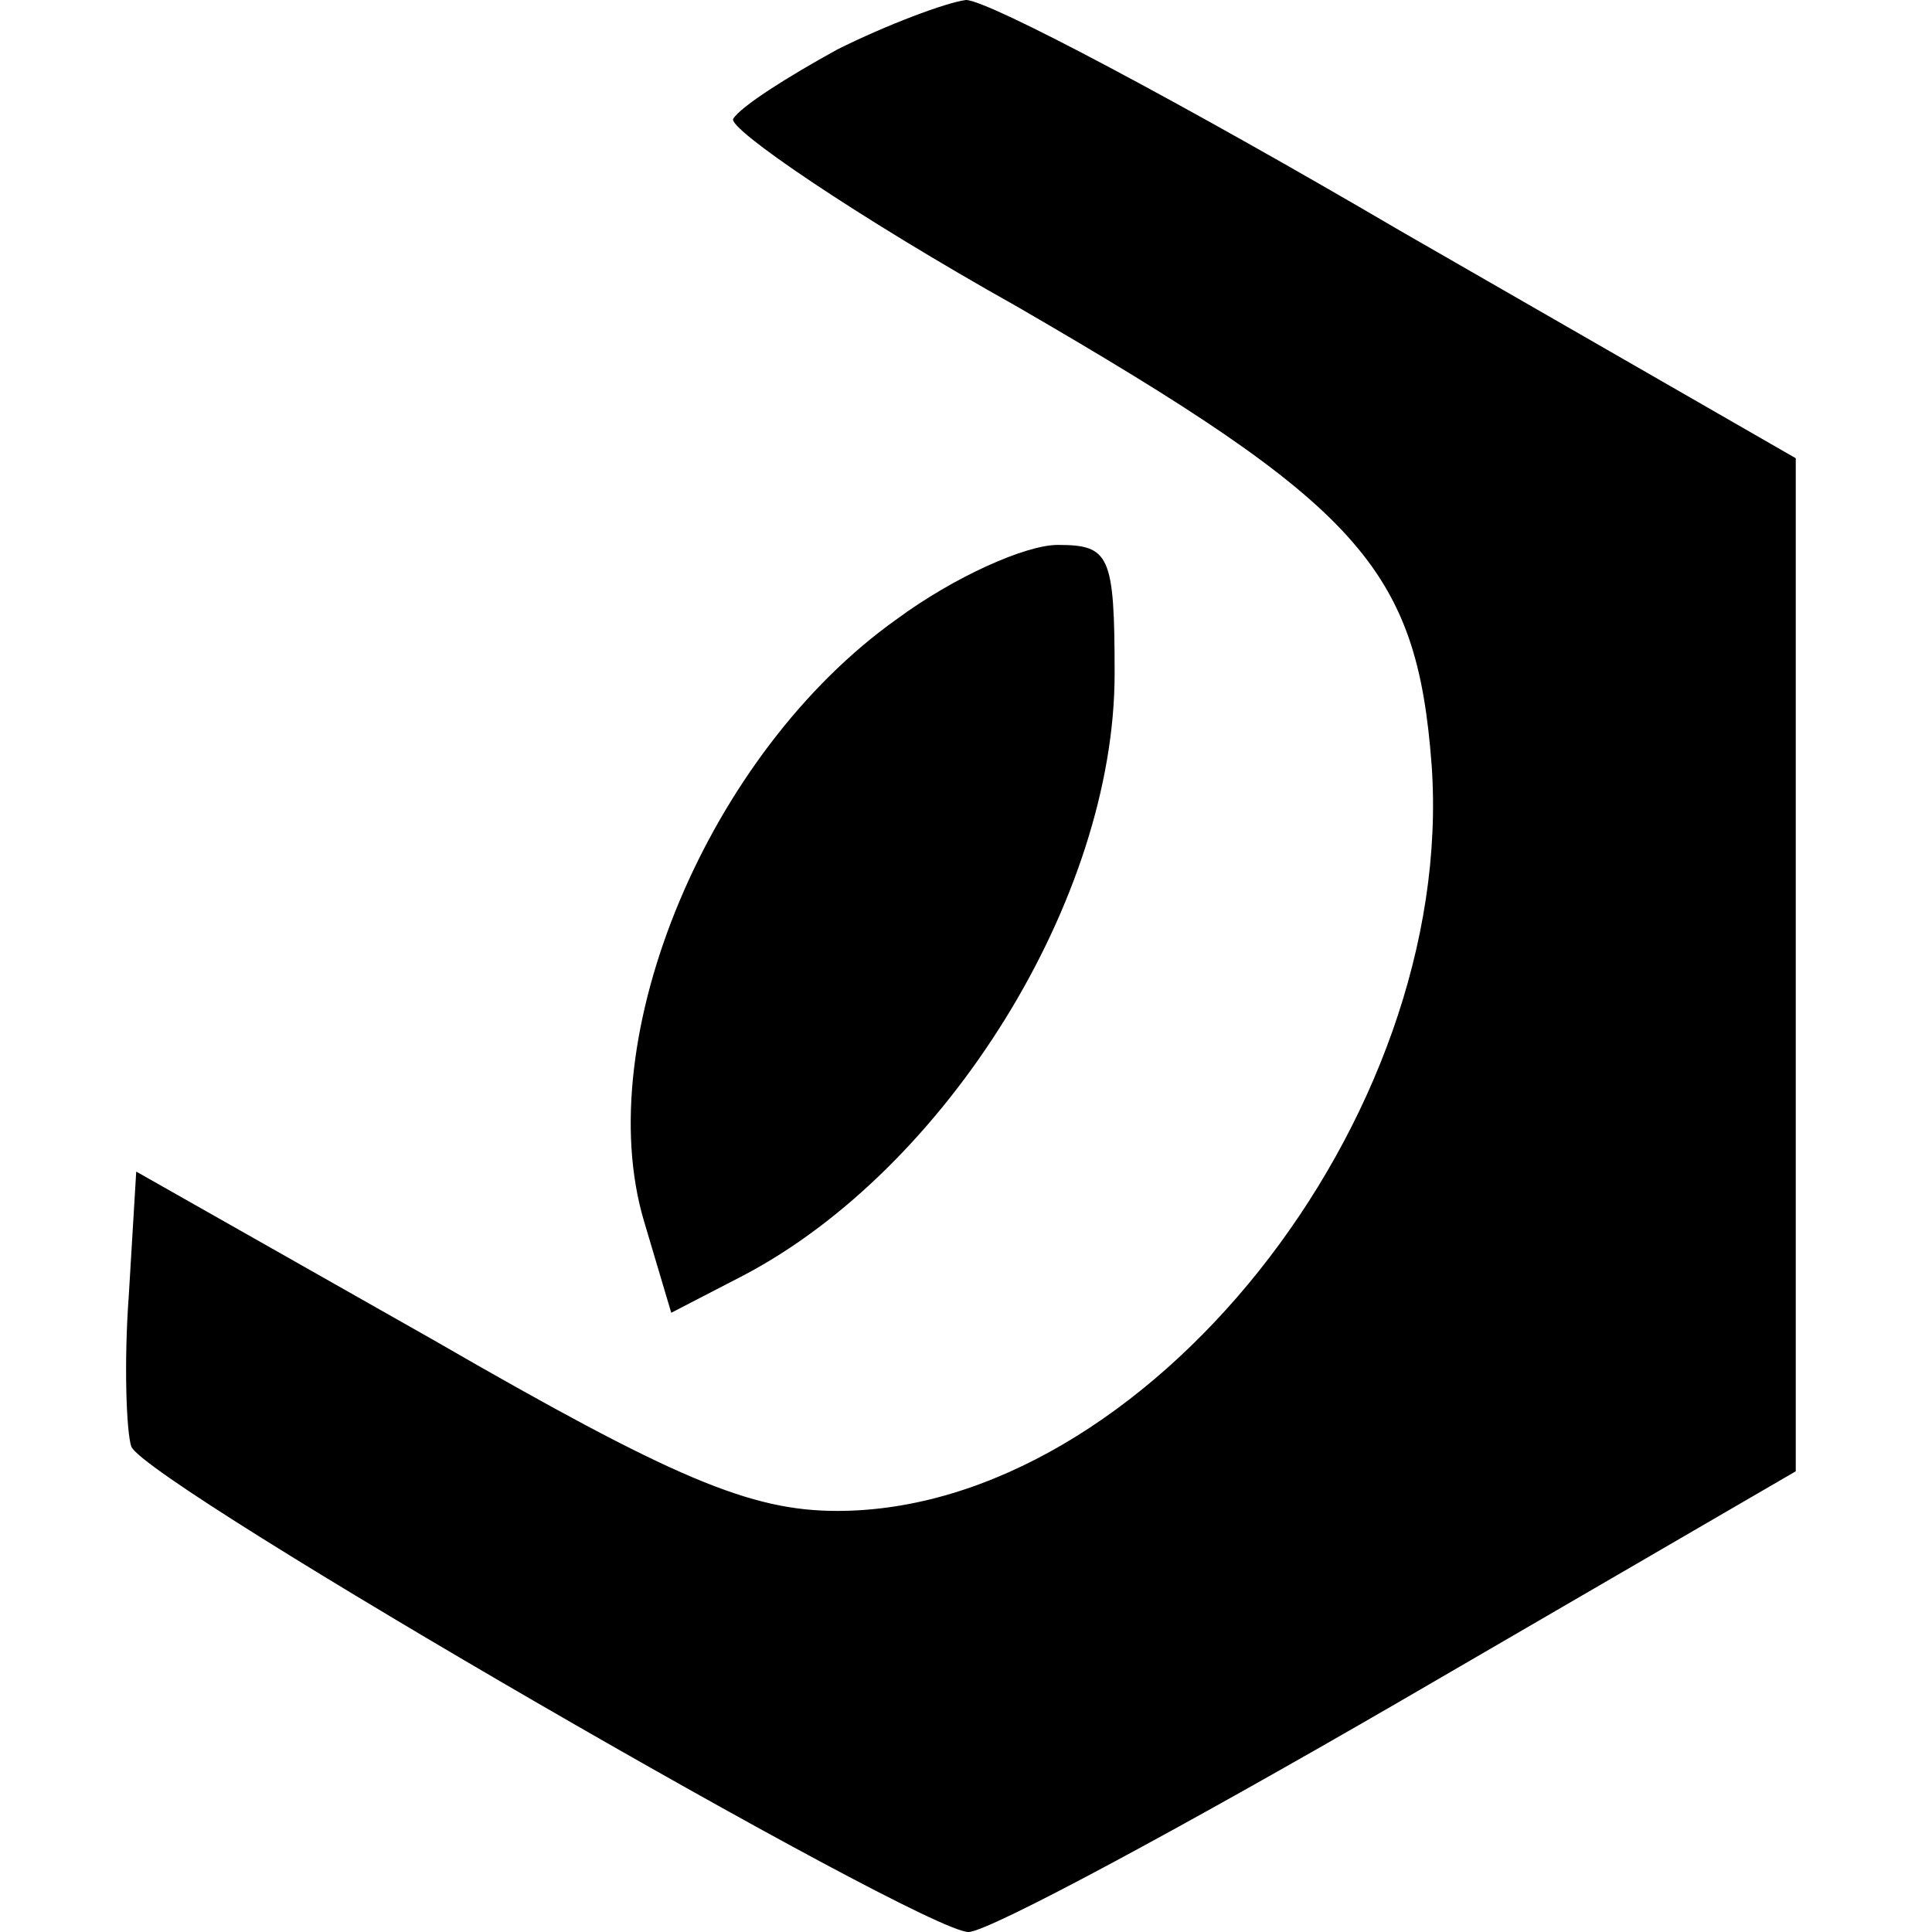 <?xml version="1.0" standalone="no"?>
<!DOCTYPE svg PUBLIC "-//W3C//DTD SVG 20010904//EN"
 "http://www.w3.org/TR/2001/REC-SVG-20010904/DTD/svg10.dtd">
<svg version="1.0" xmlns="http://www.w3.org/2000/svg"
 width="78pt" height="78pt" viewBox="0 0 78 78"
 preserveAspectRatio="xMidYMid meet">
<g transform="translate(0,78) scale(0.1,-0.1)"
fill="#000000" stroke="none">
<path d="M338 760 c-20 -11 -39 -23 -42 -28 -2 -4 49 -39 115 -76 138 -80 161
-105 167 -185 10 -143 -116 -301 -240 -301 -35 0 -66 13 -163 69 l-120 68 -3
-50 c-2 -27 -1 -55 1 -61 6 -15 319 -196 338 -196 8 0 86 42 174 93 l160 93 0
205 0 204 -160 92 c-87 51 -166 93 -175 93 -8 -1 -32 -10 -52 -20z"/>
<path d="M362 530 c-76 -54 -124 -169 -102 -243 l11 -37 29 15 c82 43 150 152
150 243 0 48 -2 52 -23 52 -13 0 -42 -13 -65 -30z"/>
</g>
</svg>
